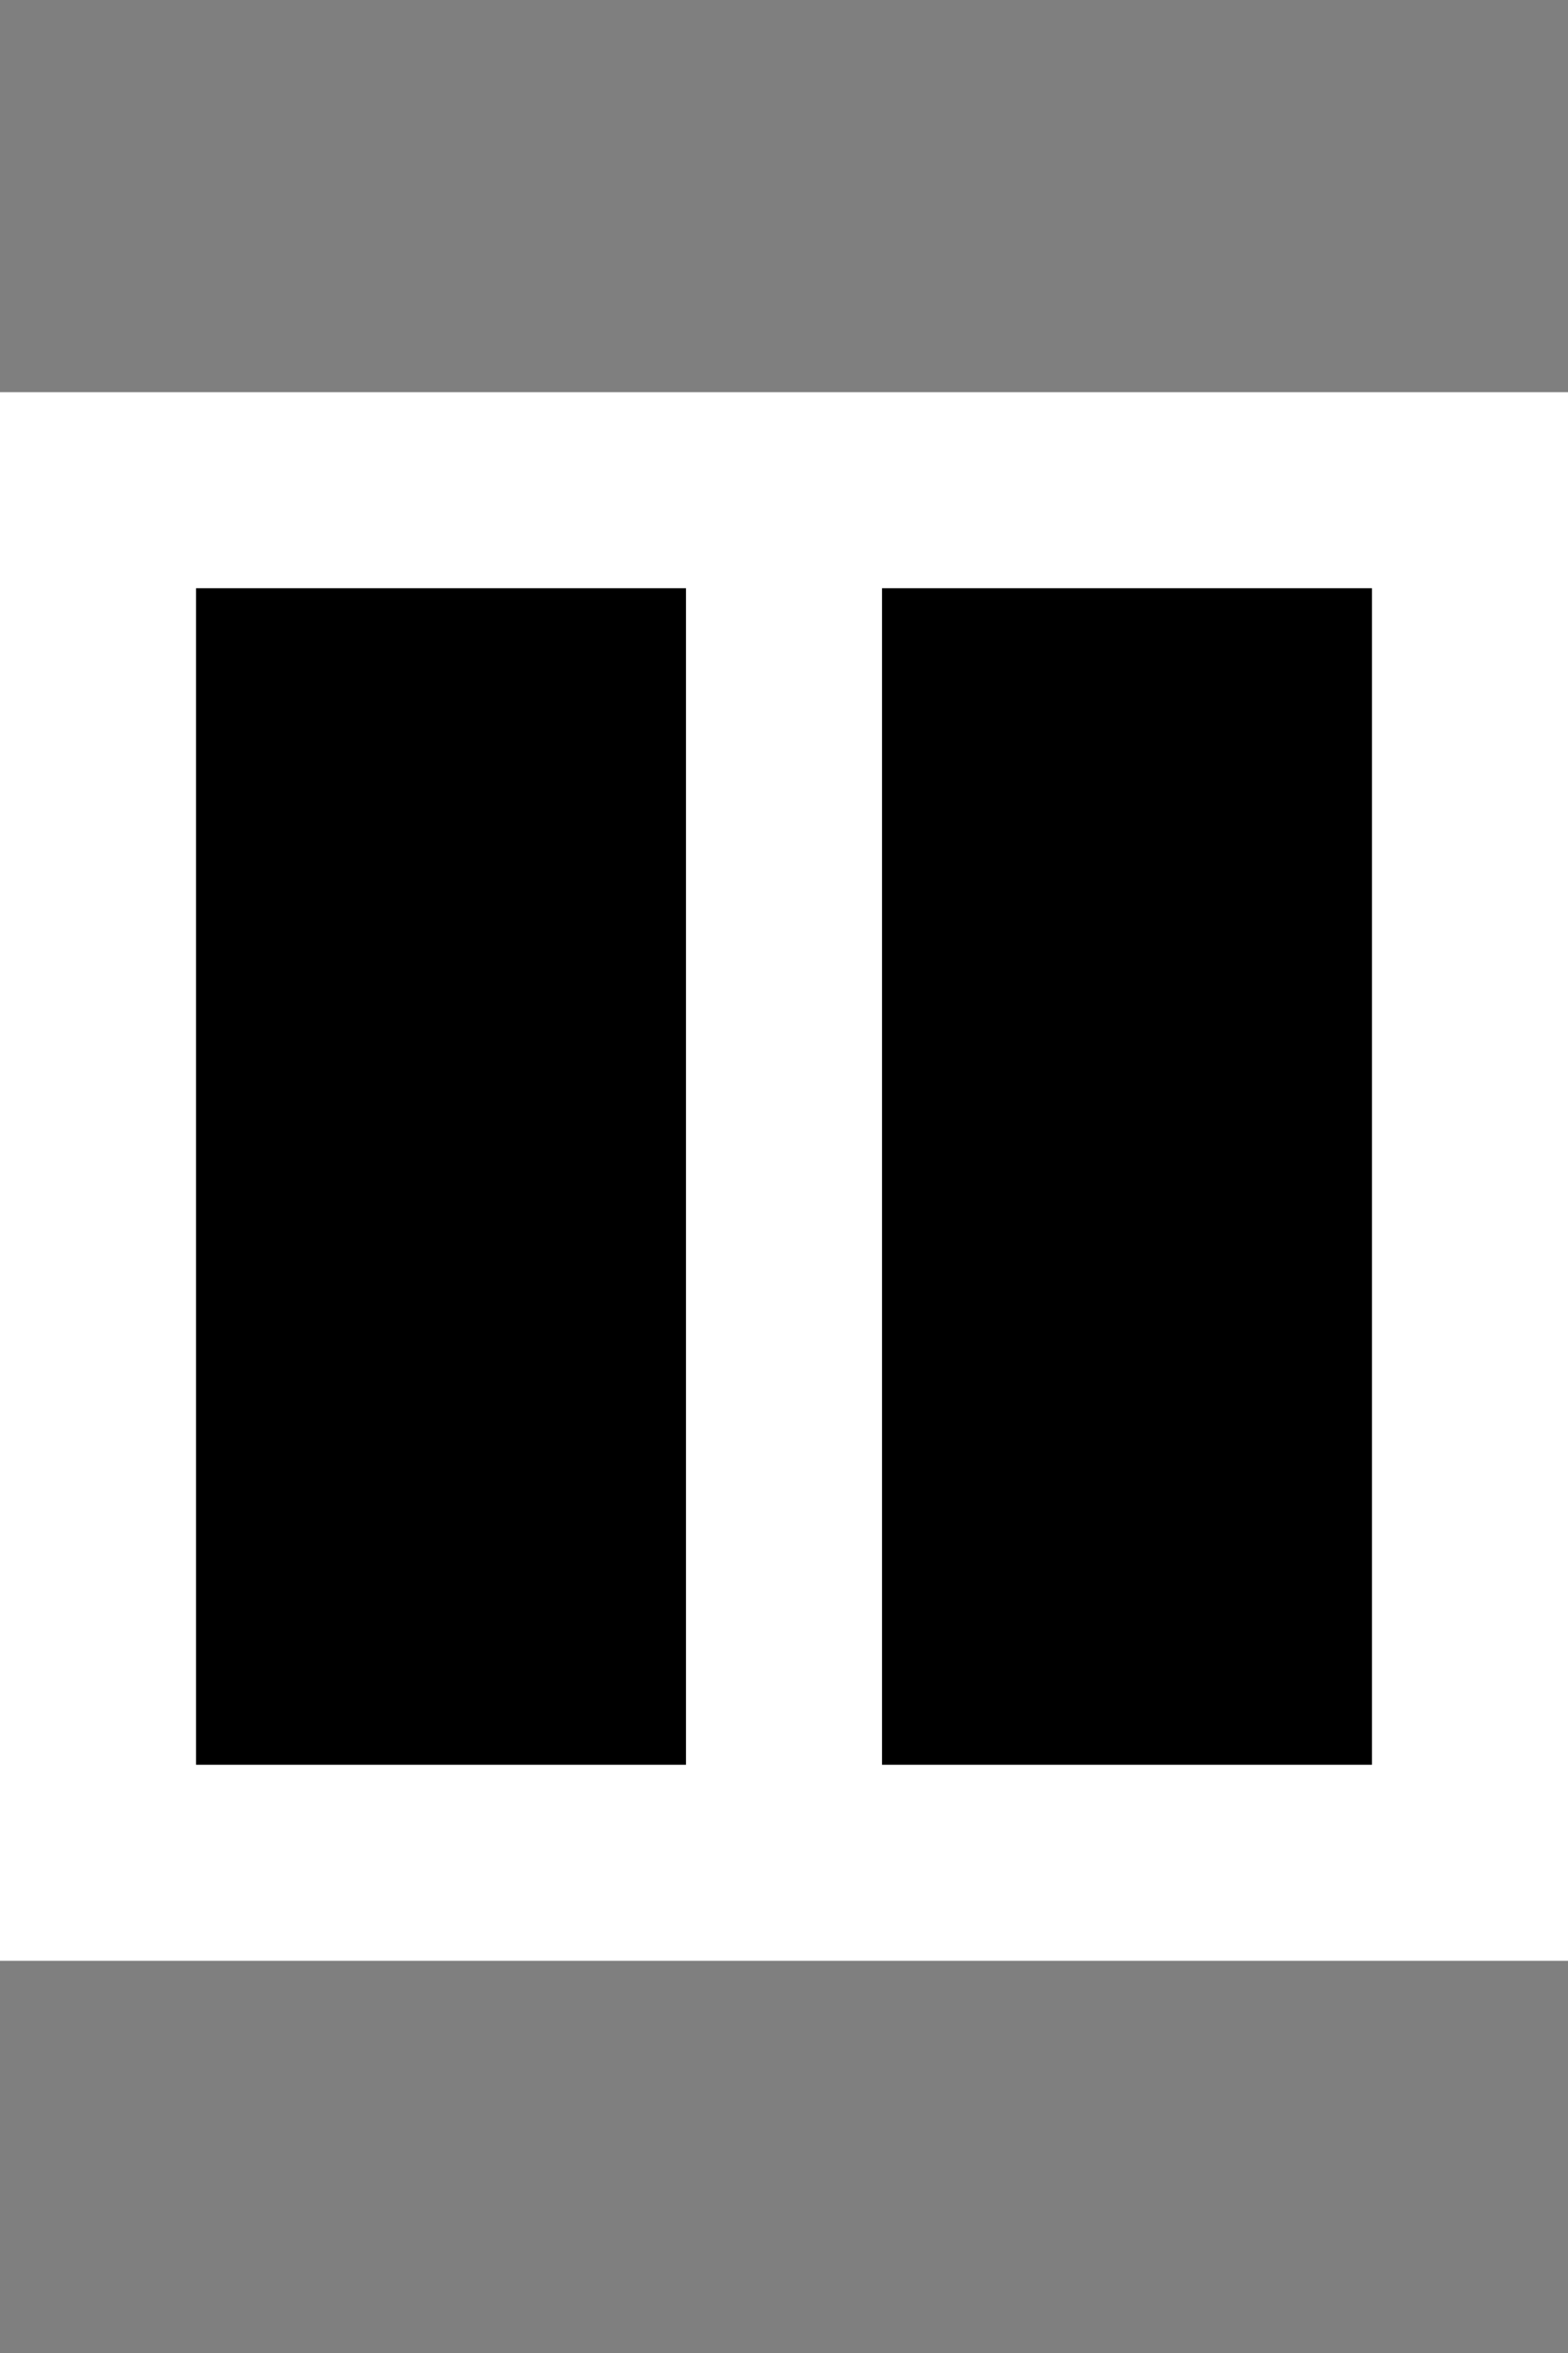 <?xml version="1.0" encoding="utf-8"?>
<svg width="64" height="96" viewBox="0 0 64 96" xmlns="http://www.w3.org/2000/svg" xmlns:bx="https://boxy-svg.com">
        <defs>
                <bx:grid x="0" y="0" width="300" height="300"/>
        </defs>
        <rect width="64" height="96" style="fill: rgba(0, 0, 0, 0.5);">
                <title>black-bg</title>
        </rect>
        <rect y="16" width="64" height="64" style="fill: rgb(255, 255, 255);">
                <title>white-square</title>
        </rect>
        <rect width="20" height="48" style="" x="8" y="24">
                <title>black-rect</title>
        </rect>
        <rect width="20" height="48" style="" x="36" y="24">
                <title>black-rect</title>
        </rect>
</svg>